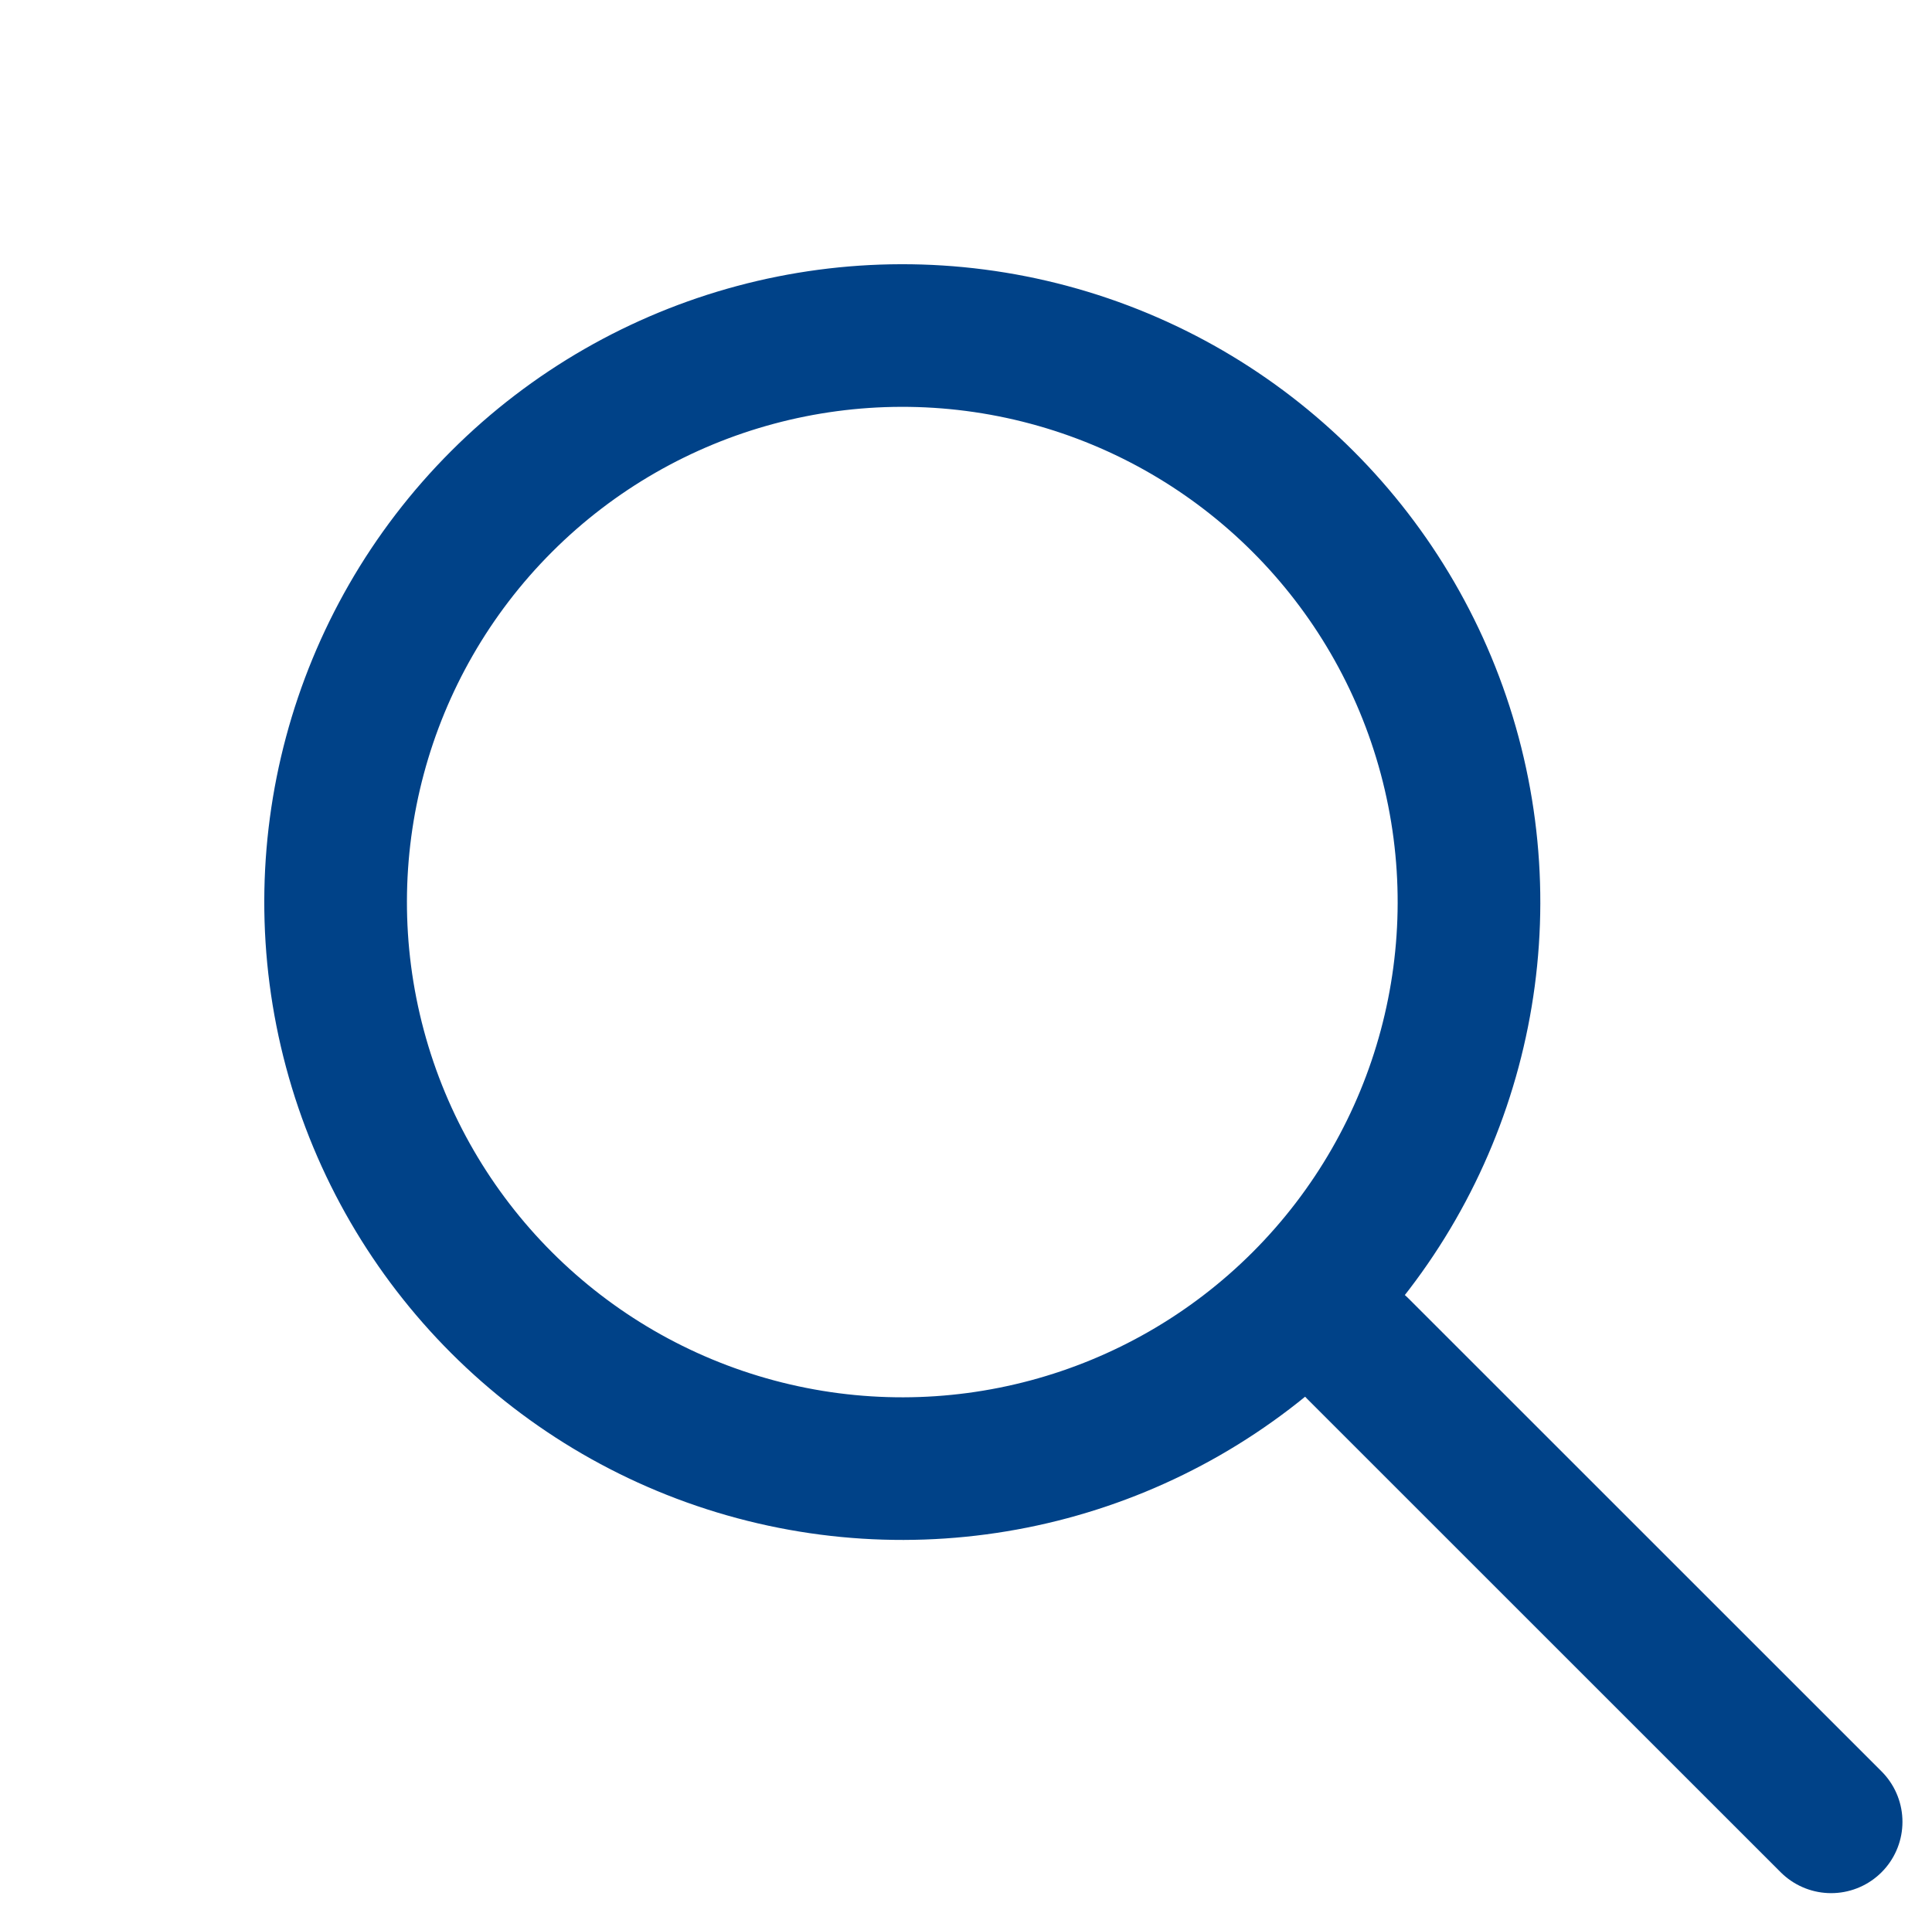 <svg xmlns="http://www.w3.org/2000/svg" width="67.716" height="67.406" viewBox="0 0 67.716 67.406">
  <g id="Group_177" data-name="Group 177" transform="translate(15684.141 -12350.326) rotate(45)">
    <g id="Ellipse_50" data-name="Ellipse 50" transform="translate(-2335 19801)" fill="none" stroke="#004288" stroke-linecap="round" stroke-linejoin="bevel" stroke-width="5">
      <circle cx="22.362" cy="22.362" r="22.362" stroke="none"/>
      <circle cx="22.362" cy="22.362" r="19.862" fill="none"/>
    </g>
    <path id="Path_451" data-name="Path 451" d="M-2301,19948.666h23.458" transform="translate(10.725 -125.523)" fill="none" stroke="#004288" stroke-linecap="round" stroke-width="5"/>
  </g>
</svg>
